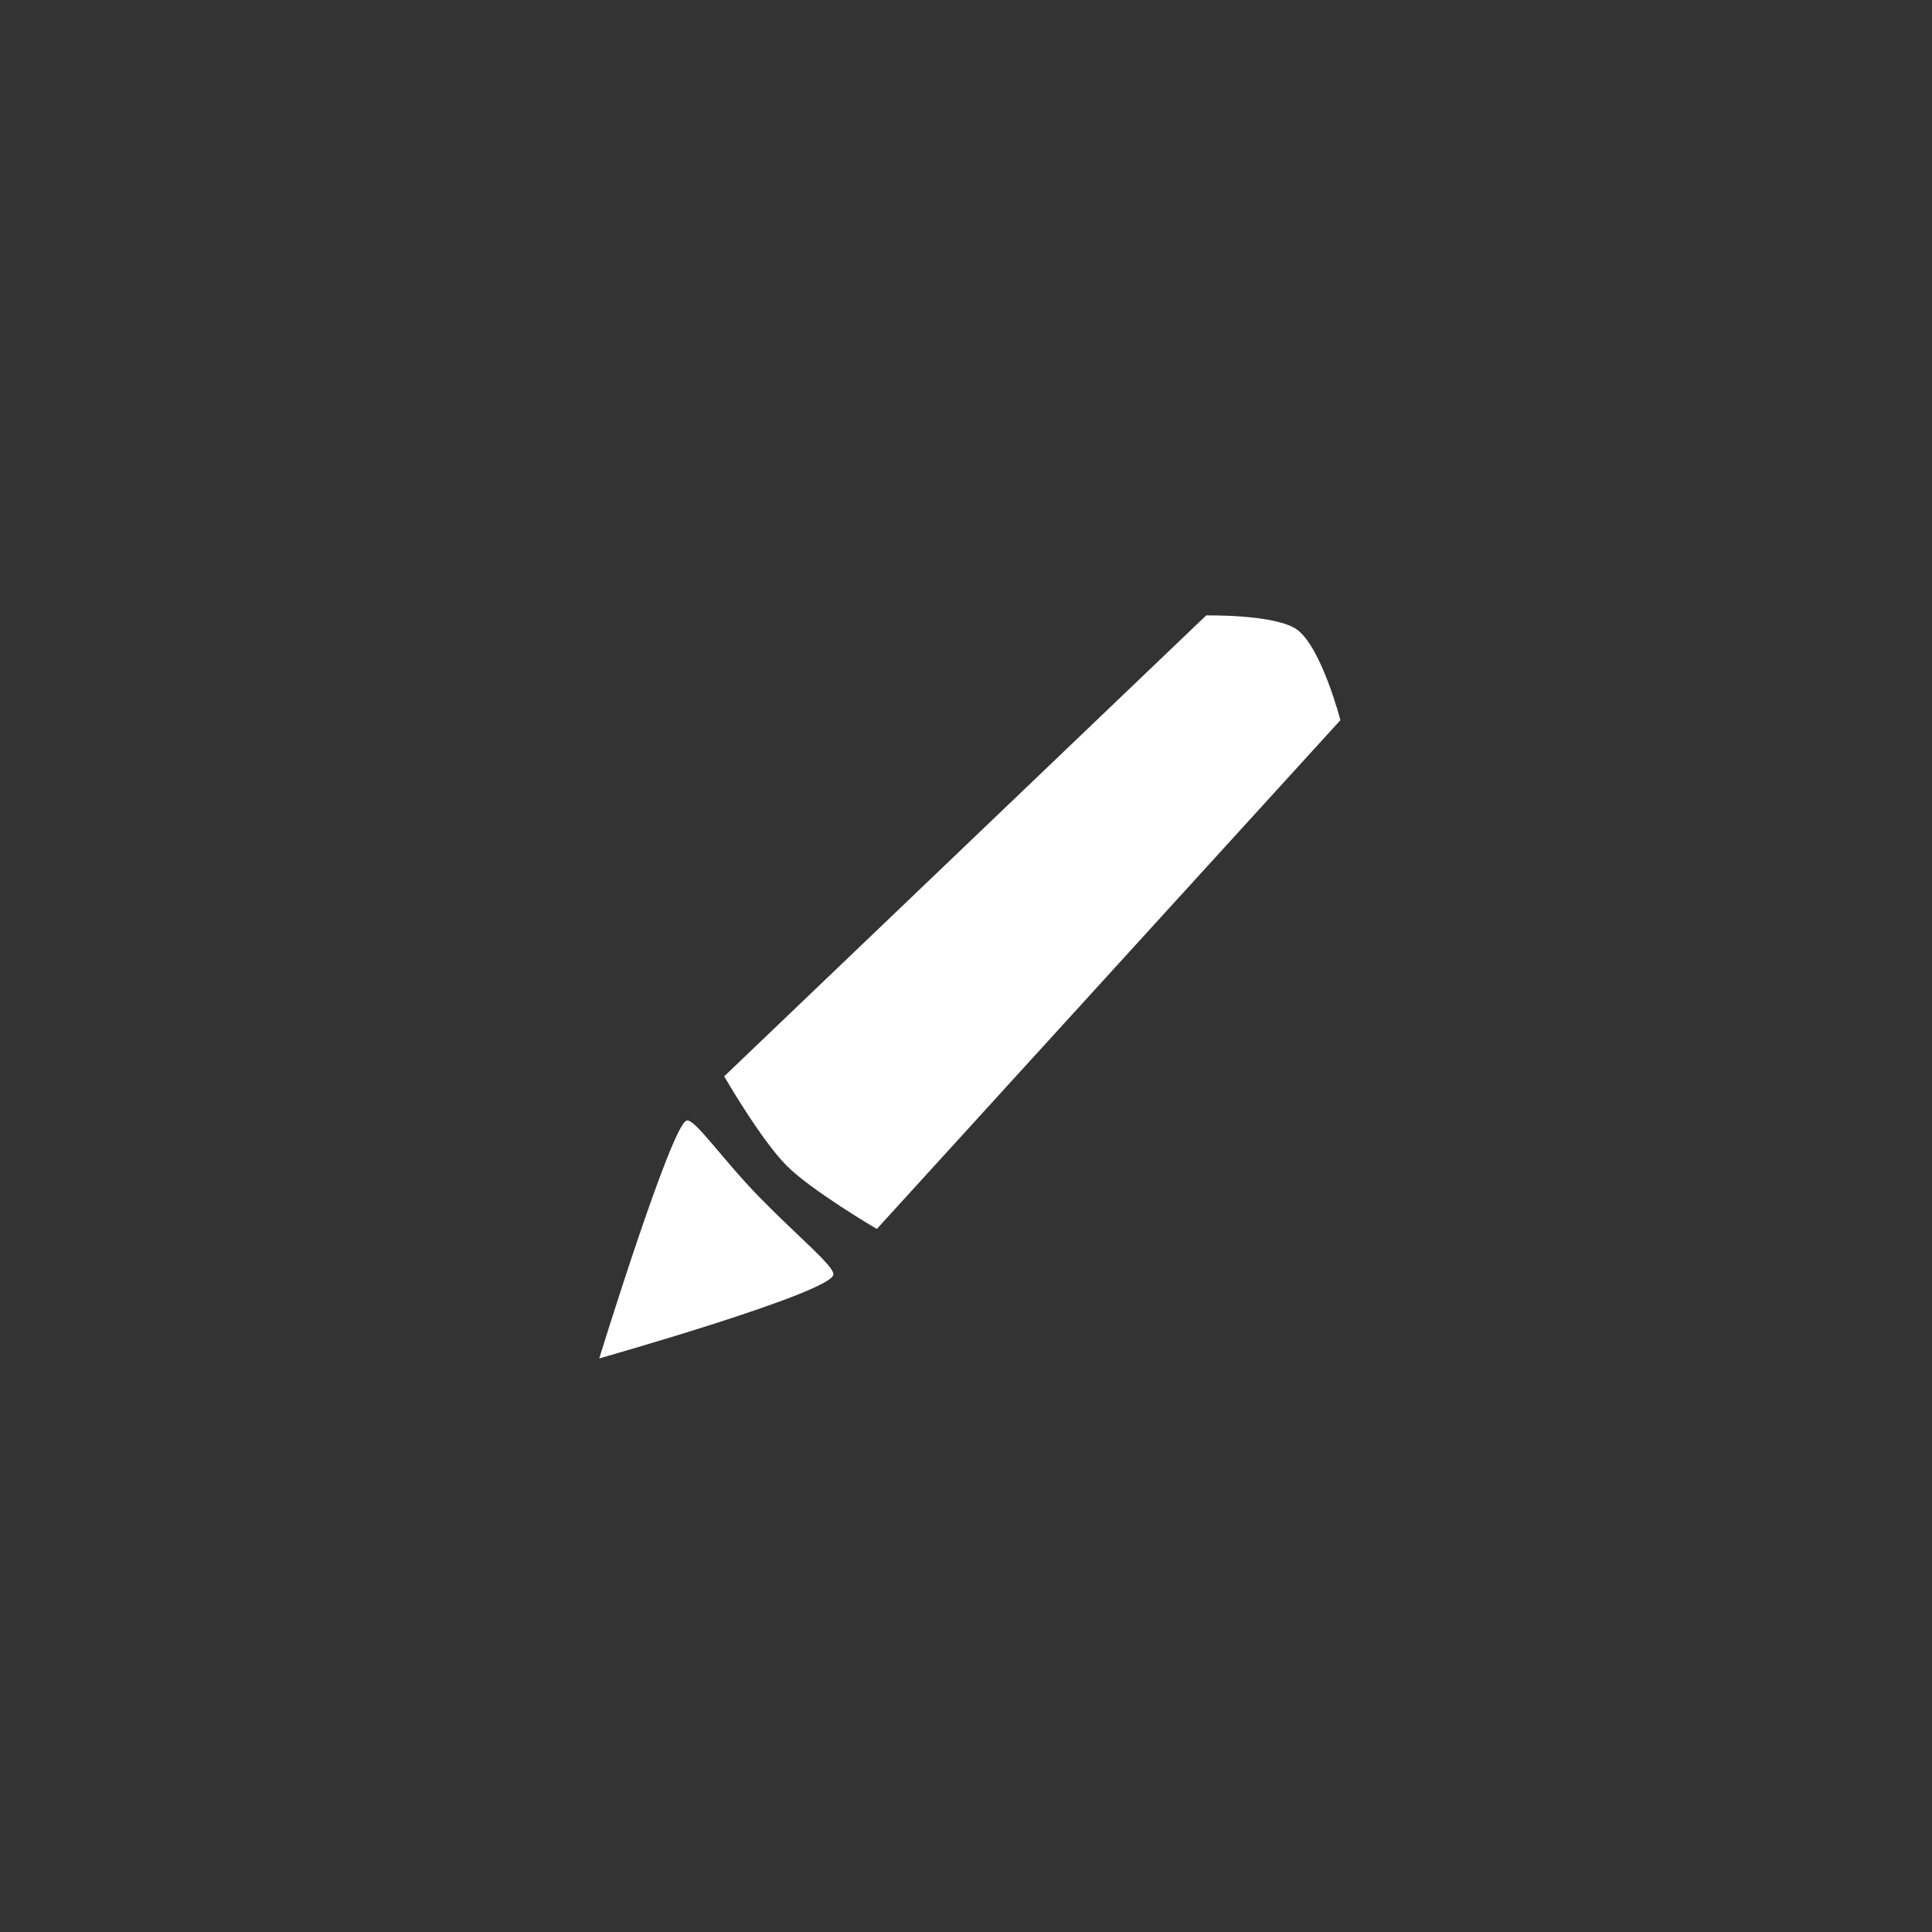 <?xml version="1.0" encoding="UTF-8" standalone="no"?>
<svg width="44px" height="44px" viewBox="0 0 44 44" version="1.1" xmlns="http://www.w3.org/2000/svg" xmlns:xlink="http://www.w3.org/1999/xlink" xmlns:sketch="http://www.bohemiancoding.com/sketch/ns">
    <rect x="0" y="0" width="44" height="44" fill="#333333" stroke="none"/>
    <!-- Generator: Sketch Beta 3.0.2 (7779) - http://www.bohemiancoding.com/sketch -->
    <title>pencil</title>
    <description>Created with Sketch Beta.</description>
    <defs></defs>
    <g id="Panel" stroke="none" stroke-width="1" fill="none" fill-rule="evenodd" sketch:type="MSPage">
        <g id="[panel]-editor" sketch:type="MSLayerGroup" transform="translate(-10, -156)" fill="#FFFFFF">
            <g id="[pencil]" transform="translate(0, 156)" sketch:type="MSShapeGroup">
                <path d="M25.633,25.522 C25.812,25.452 26.425,26.376 27.313,27.283 C28.193,28.18 28.981,28.821 28.981,29.022 C28.981,29.427 23.647,30.937 23.647,30.937 C23.647,30.937 25.276,25.661 25.633,25.522 Z M26.493,24.513 C26.493,24.513 27.328,25.961 27.92,26.552 C28.487,27.119 29.969,27.989 29.969,27.989 L40.527,16.401 C40.527,16.401 40.106,14.78 39.556,14.352 C39.087,13.985 37.47,14.016 37.47,14.016 L26.493,24.513 Z"></path>
            </g>
        </g>
    </g>
</svg>